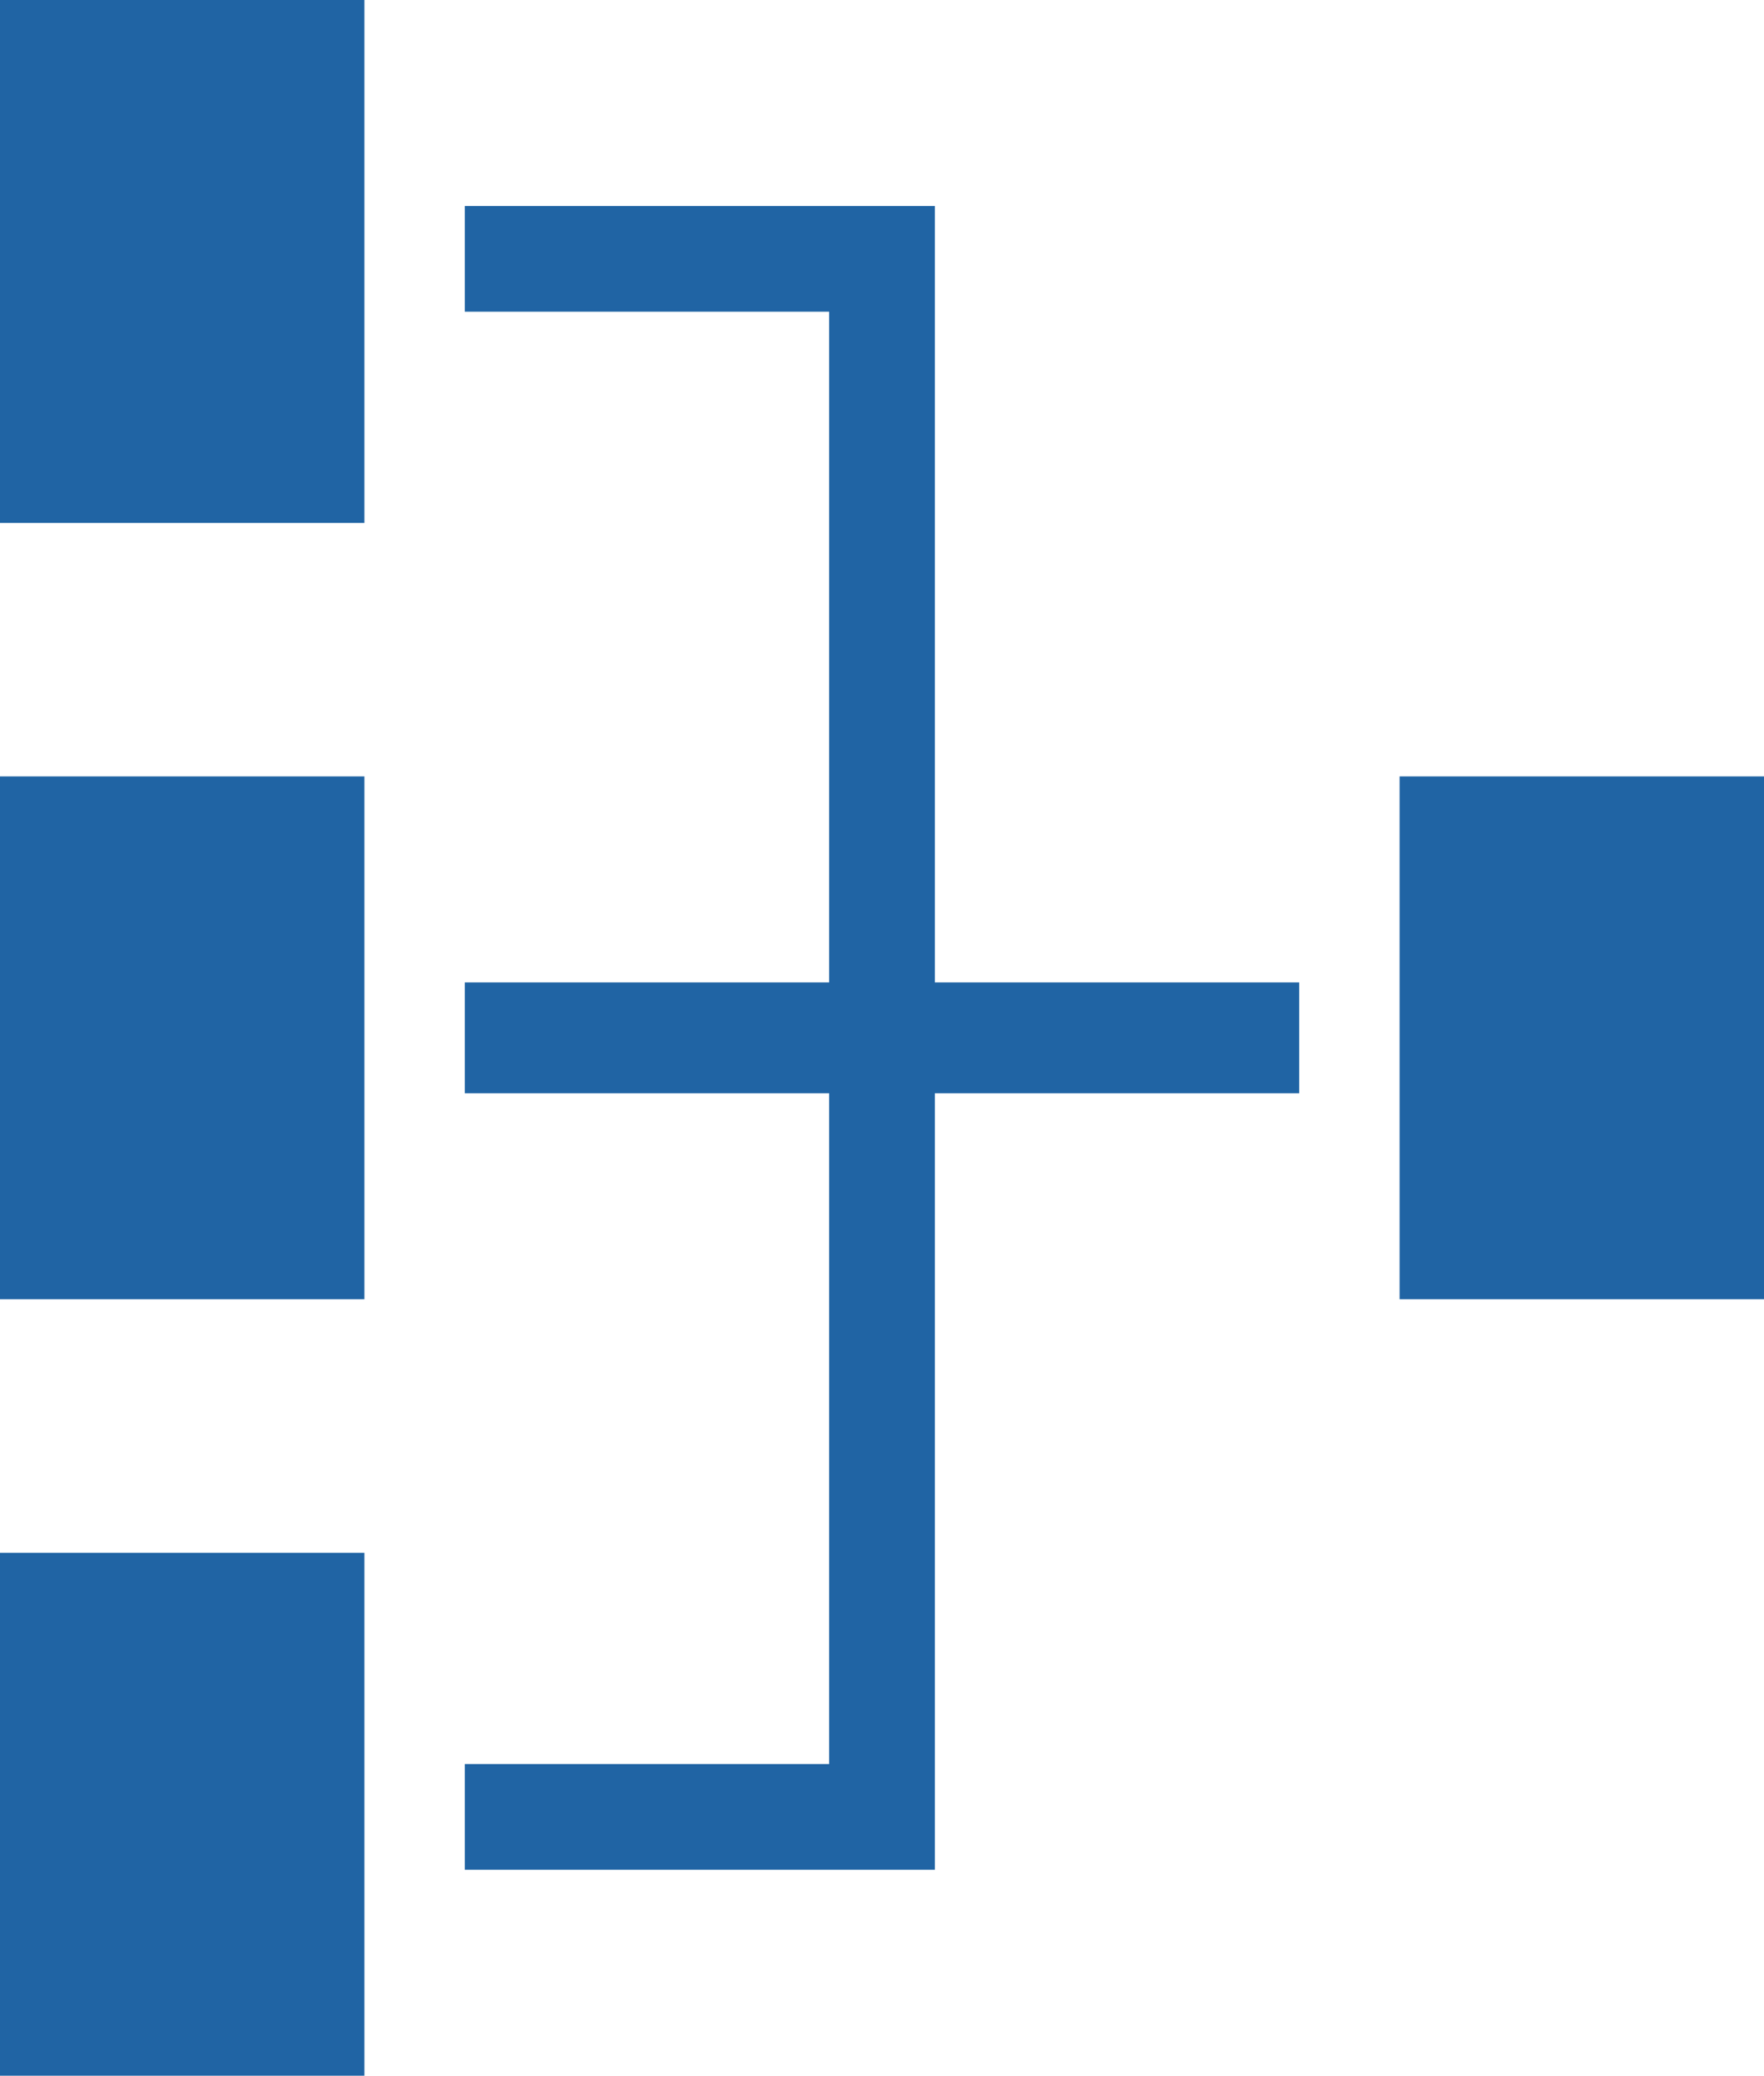 <?xml version="1.0" encoding="UTF-8" standalone="no"?>
<svg
   xmlns:dc="http://purl.org/dc/elements/1.1/"
   xmlns:cc="http://creativecommons.org/ns#"
   xmlns:rdf="http://www.w3.org/1999/02/22-rdf-syntax-ns#"
   xmlns:svg="http://www.w3.org/2000/svg"
   xmlns="http://www.w3.org/2000/svg"
   xmlns:sodipodi="http://sodipodi.sourceforge.net/DTD/sodipodi-0.dtd"
   xmlns:inkscape="http://www.inkscape.org/namespaces/inkscape"
   width="117.828mm"
   height="138.642mm"
   viewBox="0 0 117.828 138.642"
   version="1.1"
   id="svg8"
   inkscape:version="1.0.1 (0767f8302a, 2020-10-17)"
   sodipodi:docname="network.svg">
  <defs
     id="defs2" />
  <sodipodi:namedview
     id="base"
     pagecolor="#ffffff"
     bordercolor="#666666"
     borderopacity="1.0"
     inkscape:pageopacity="0.0"
     inkscape:pageshadow="2"
     inkscape:zoom="1"
     inkscape:cx="-70.139701"
     inkscape:cy="315.5077"
     inkscape:document-units="mm"
     inkscape:current-layer="layer1"
     inkscape:document-rotation="0"
     showgrid="false"
     inkscape:window-width="1853"
     inkscape:window-height="1145"
     inkscape:window-x="67"
     inkscape:window-y="27"
     inkscape:window-maximized="1" />
  <g
     inkscape:label="Layer 1"
     inkscape:groupmode="layer"
     id="layer1"
     transform="translate(-573.862,344.519)">
    <path
       style="fill:#000000;stroke-width:0.353"
       id="path3052"
       d="" />
    <path
       style="fill:#000000;stroke-width:0.353"
       id="path3050"
       d="" />
    <path
       style="fill:#000000;stroke-width:0.353"
       id="path3048"
       d="" />
    <path
       style="fill:#2064a4;fill-opacity:1;stroke-width:0.353"
       d="m 573.862,-223.34 v -17.462 h 12.171 12.171 v 17.462 17.462 h -12.171 -12.171 z m 31.044,0.176 v -3.528 h 12.171 12.171 v -22.401 -22.401 h -12.171 -12.171 v -3.704 -3.704 h 12.171 12.171 v -22.401 -22.401 h -12.171 -12.171 v -3.528 -3.528 h 15.699 15.699 v 25.929 25.929 h 12.171 12.171 v 3.704 3.704 h -12.171 -12.171 v 25.929 25.929 h -15.699 -15.699 z m -31.044,-52.035 v -17.462 h 12.171 12.171 v 17.462 17.462 h -12.171 -12.171 z m 93.486,0 v -17.462 h 12.171 12.171 v 17.462 17.462 h -12.171 -12.171 z m -93.486,-51.858 v -17.462 h 12.171 12.171 v 17.462 17.462 h -12.171 -12.171 z"
       id="path5611" />
  </g>
</svg>
